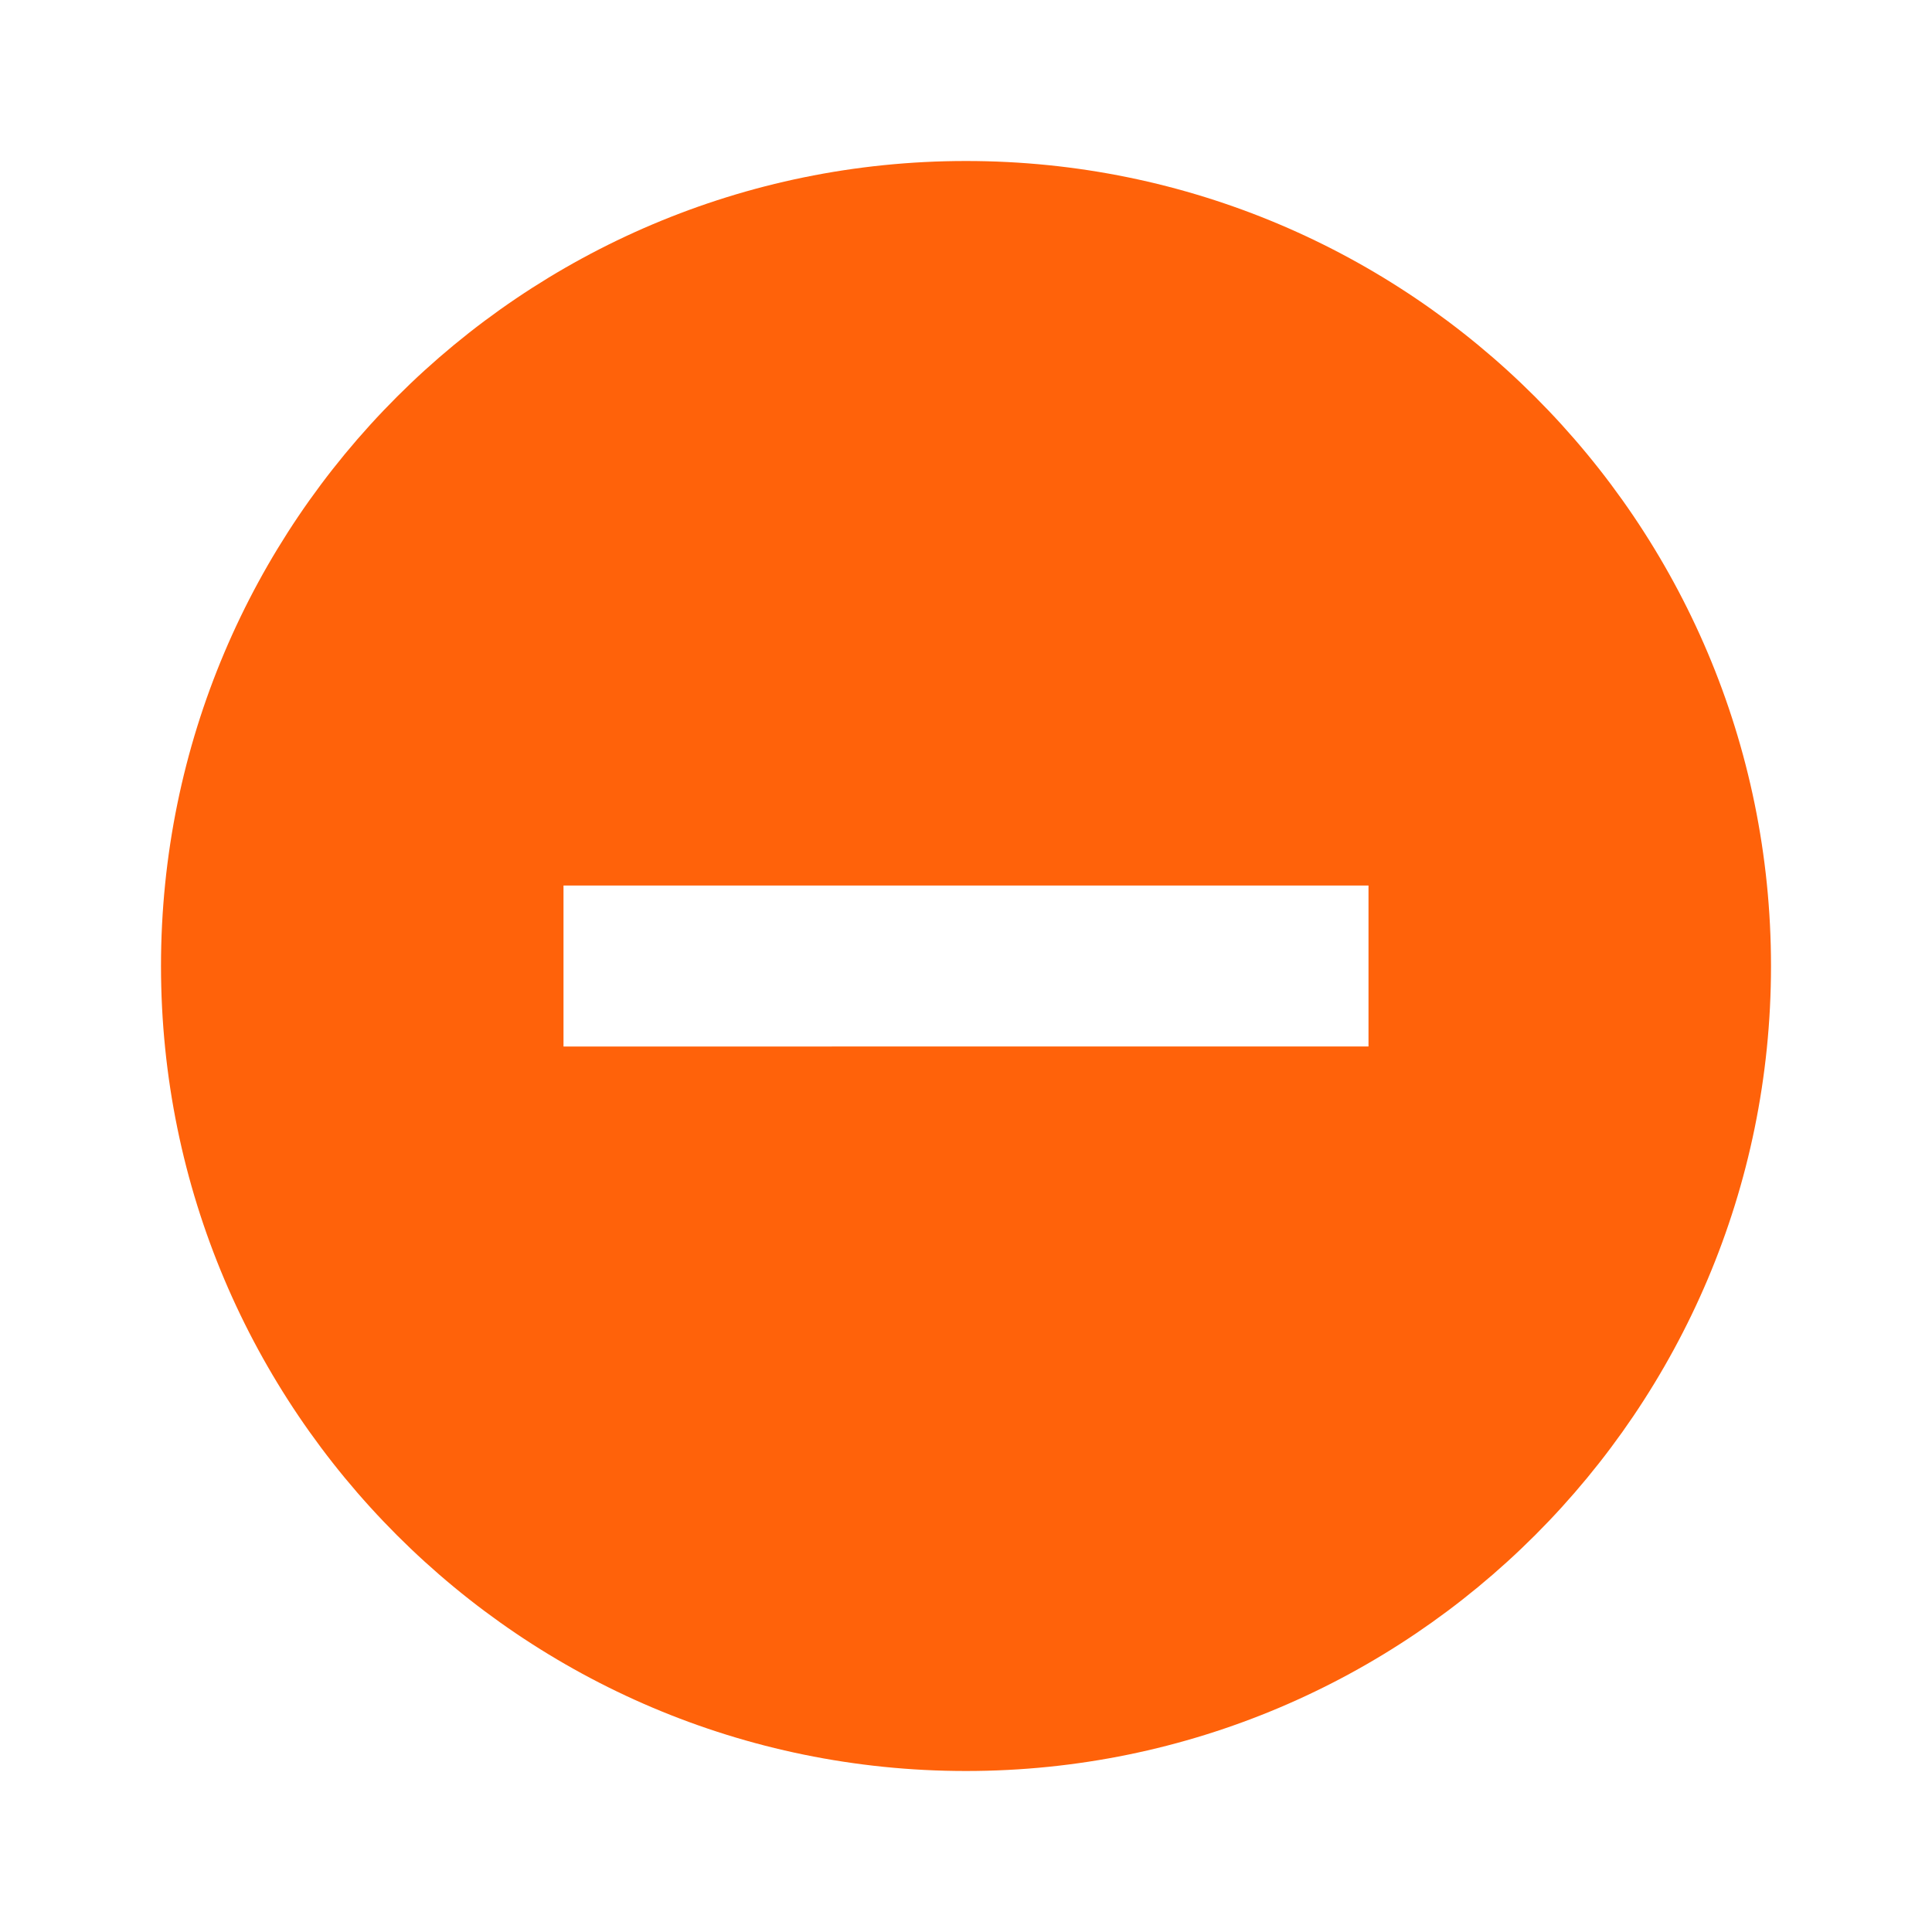 <svg xmlns="http://www.w3.org/2000/svg" height="24px" viewBox="0 0 24 24" width="24px" fill="#ff620a"><path d="M0 0h24v24H0V0z" fill="none"/><path d="M12 2C6.48 2 2 6.48 2 12s4.48 10 10 10 10-4.48 10-10S17.52 2 12 2zm5 11H7v-2h10v2z"/></svg>